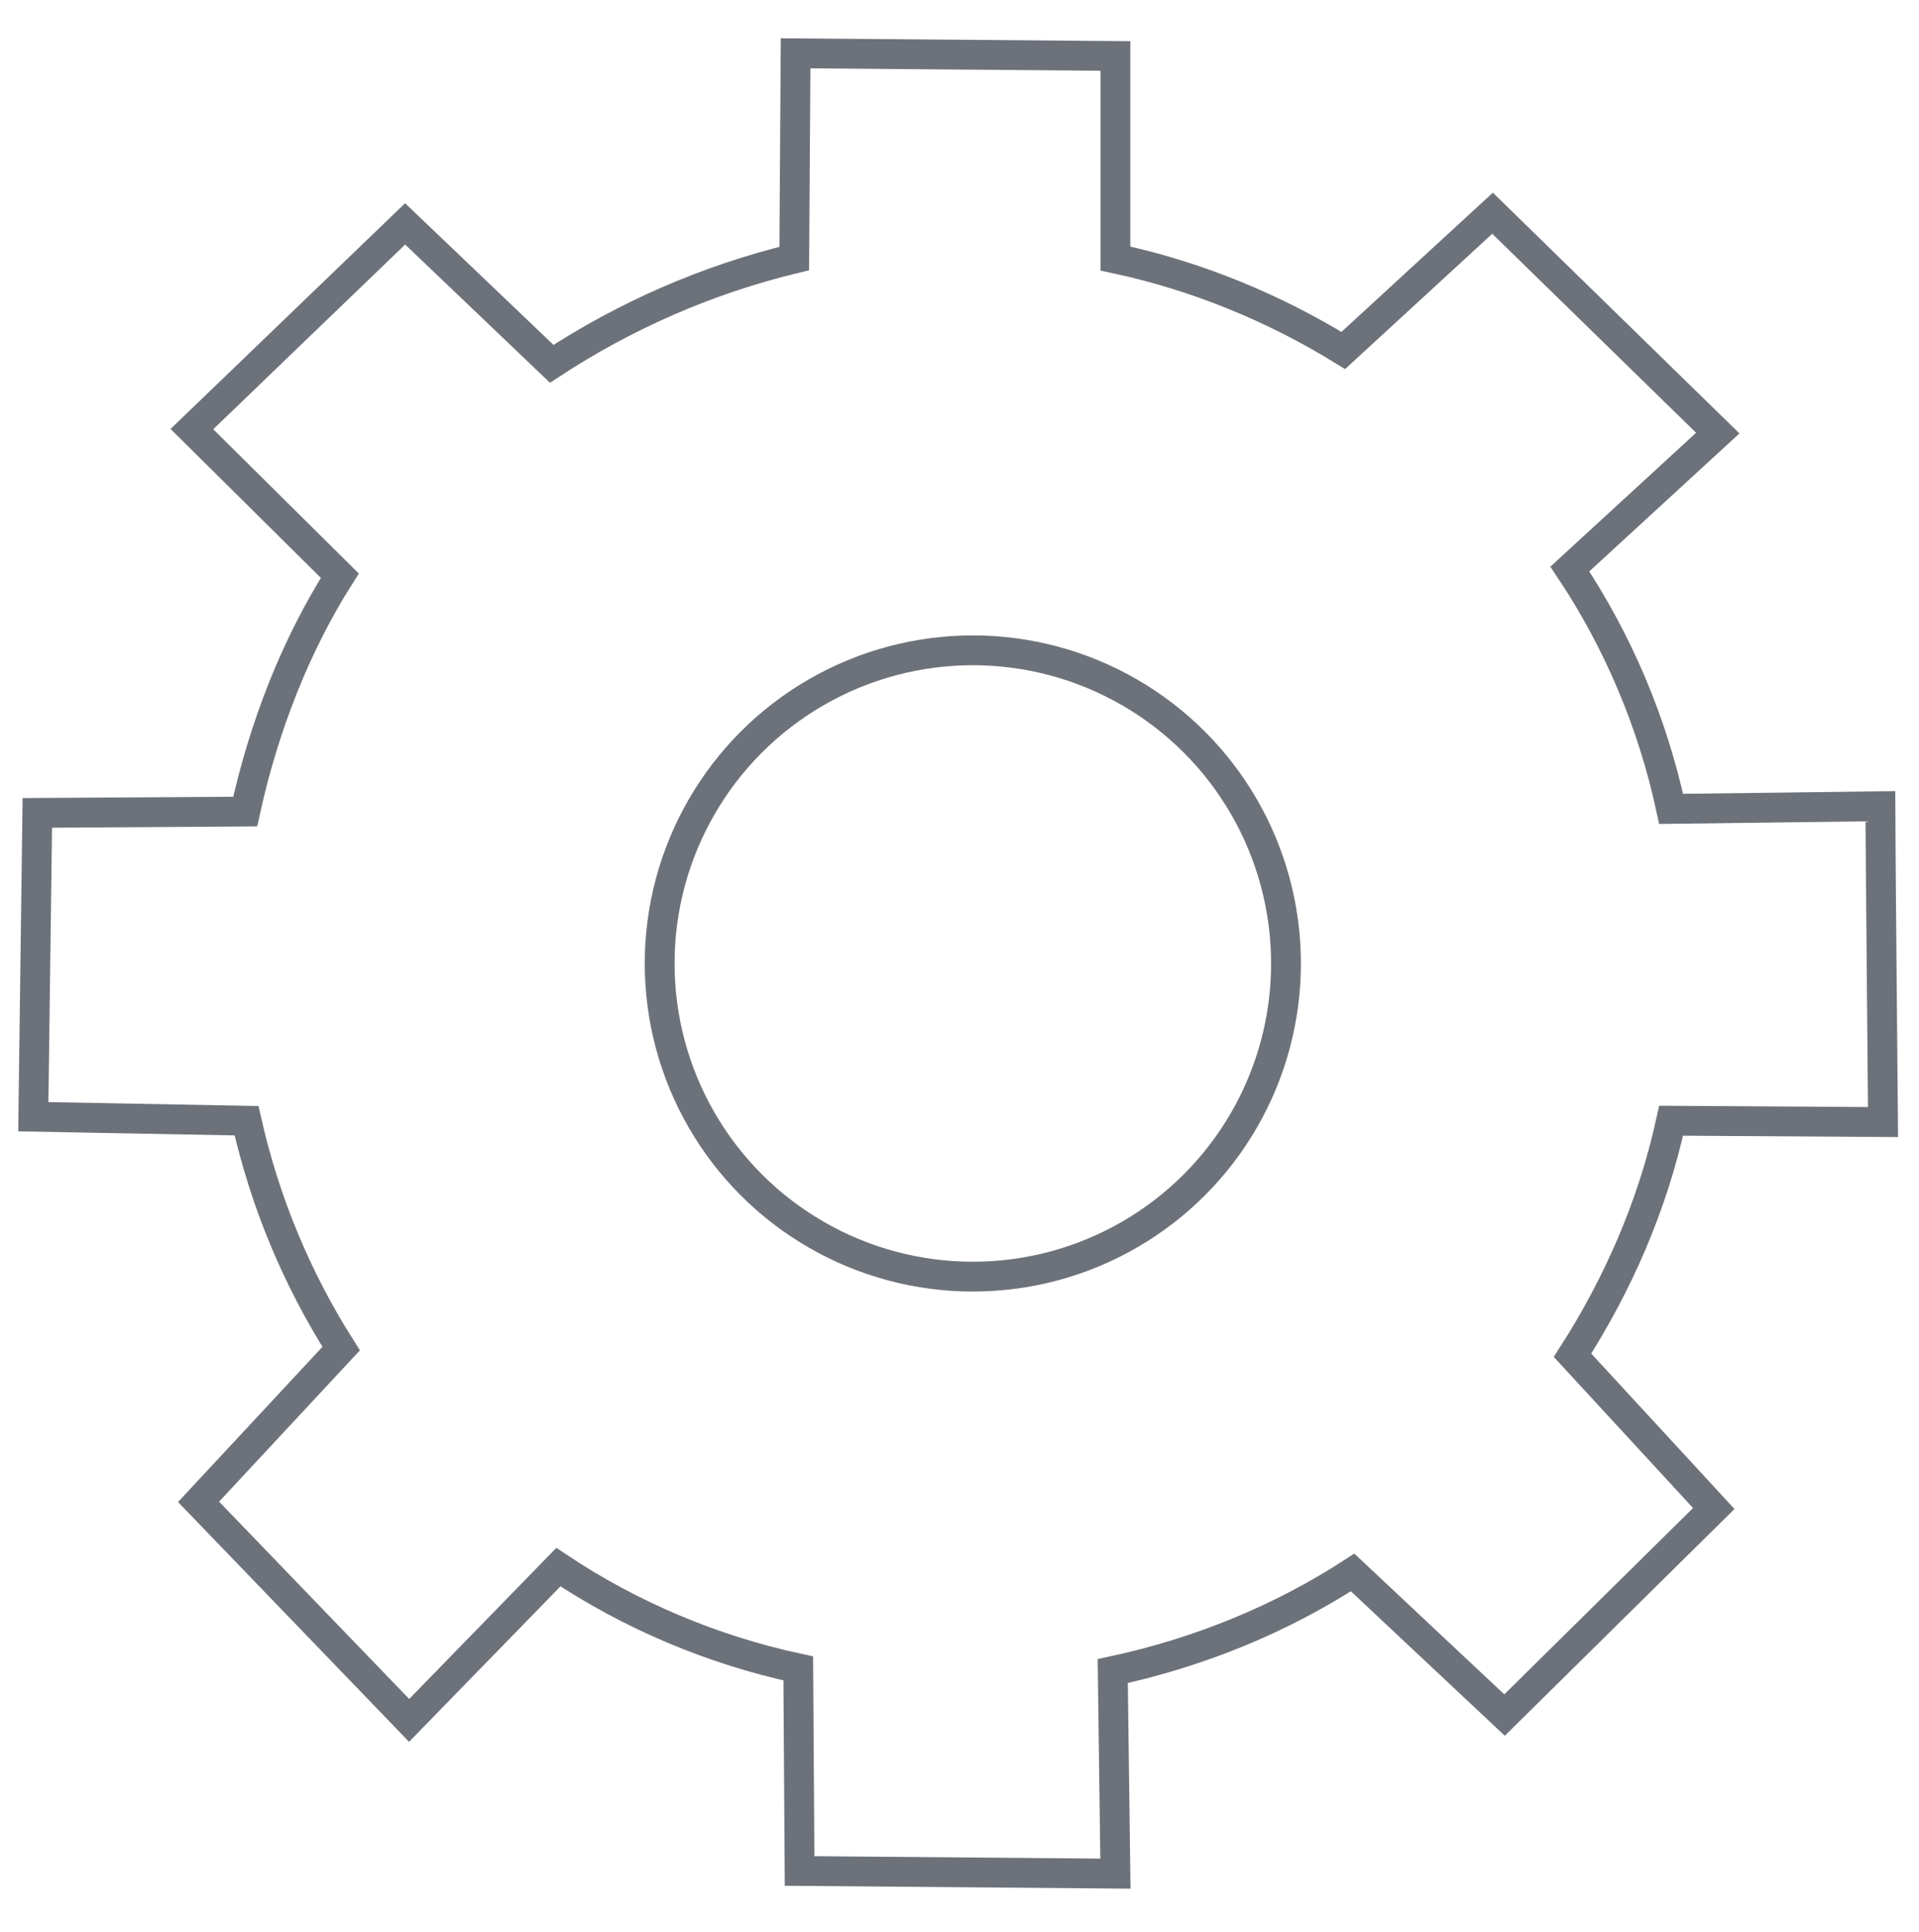<?xml version="1.0" encoding="utf-8"?>
<!-- Generator: Adobe Illustrator 21.0.2, SVG Export Plug-In . SVG Version: 6.00 Build 0)  -->
<svg version="1.1" id="Capa_1" xmlns="http://www.w3.org/2000/svg" xmlns:xlink="http://www.w3.org/1999/xlink" x="0px" y="0px"
	 viewBox="0 0 144 145" style="enable-background:new 0 0 144 145;" xml:space="preserve">
<style type="text/css">
	.st0{fill:none;enable-background:new    ;}
	.st1{fill:none;stroke:#6D727A;stroke-width:2.238;stroke-miterlimit:10;}
</style>
<path class="st0" d="z"/>
<g>
	<circle class="st1" cx="73" cy="72.3" r="23.5"/>
	<path class="st1" d="M141.1,60.5c0,1.8,0.2,23.7,0.2,23.7l-15.9-0.1c-1.4,6.4-4,12.3-7.4,17.6l10.6,11.5l-15.7,15.5l-11.4-10.7
		c-5.4,3.5-11.5,6-18,7.4l0.2,15.2L60,140.4l-0.1-15.2c-6.5-1.4-12.6-4-18-7.6l-11.2,11.5l-15.8-16.4l10.7-11.5
		c-3.3-5.2-5.7-10.9-7.1-17.1L2.5,83.8L2.8,61l15.6-0.1c1.4-6.4,3.8-12.5,7.1-17.7l-11.1-11l16-15.4l11,10.5
		c5.5-3.6,11.6-6.3,18.2-7.9L59.7,4l24,0.2l0,15.2c6.1,1.3,11.9,3.7,17.1,6.9L112,16l16.9,16.5l-11.1,10.2c3.6,5.4,6.2,11.5,7.6,18
		L141.1,60.5z"/>
</g>
</svg>
